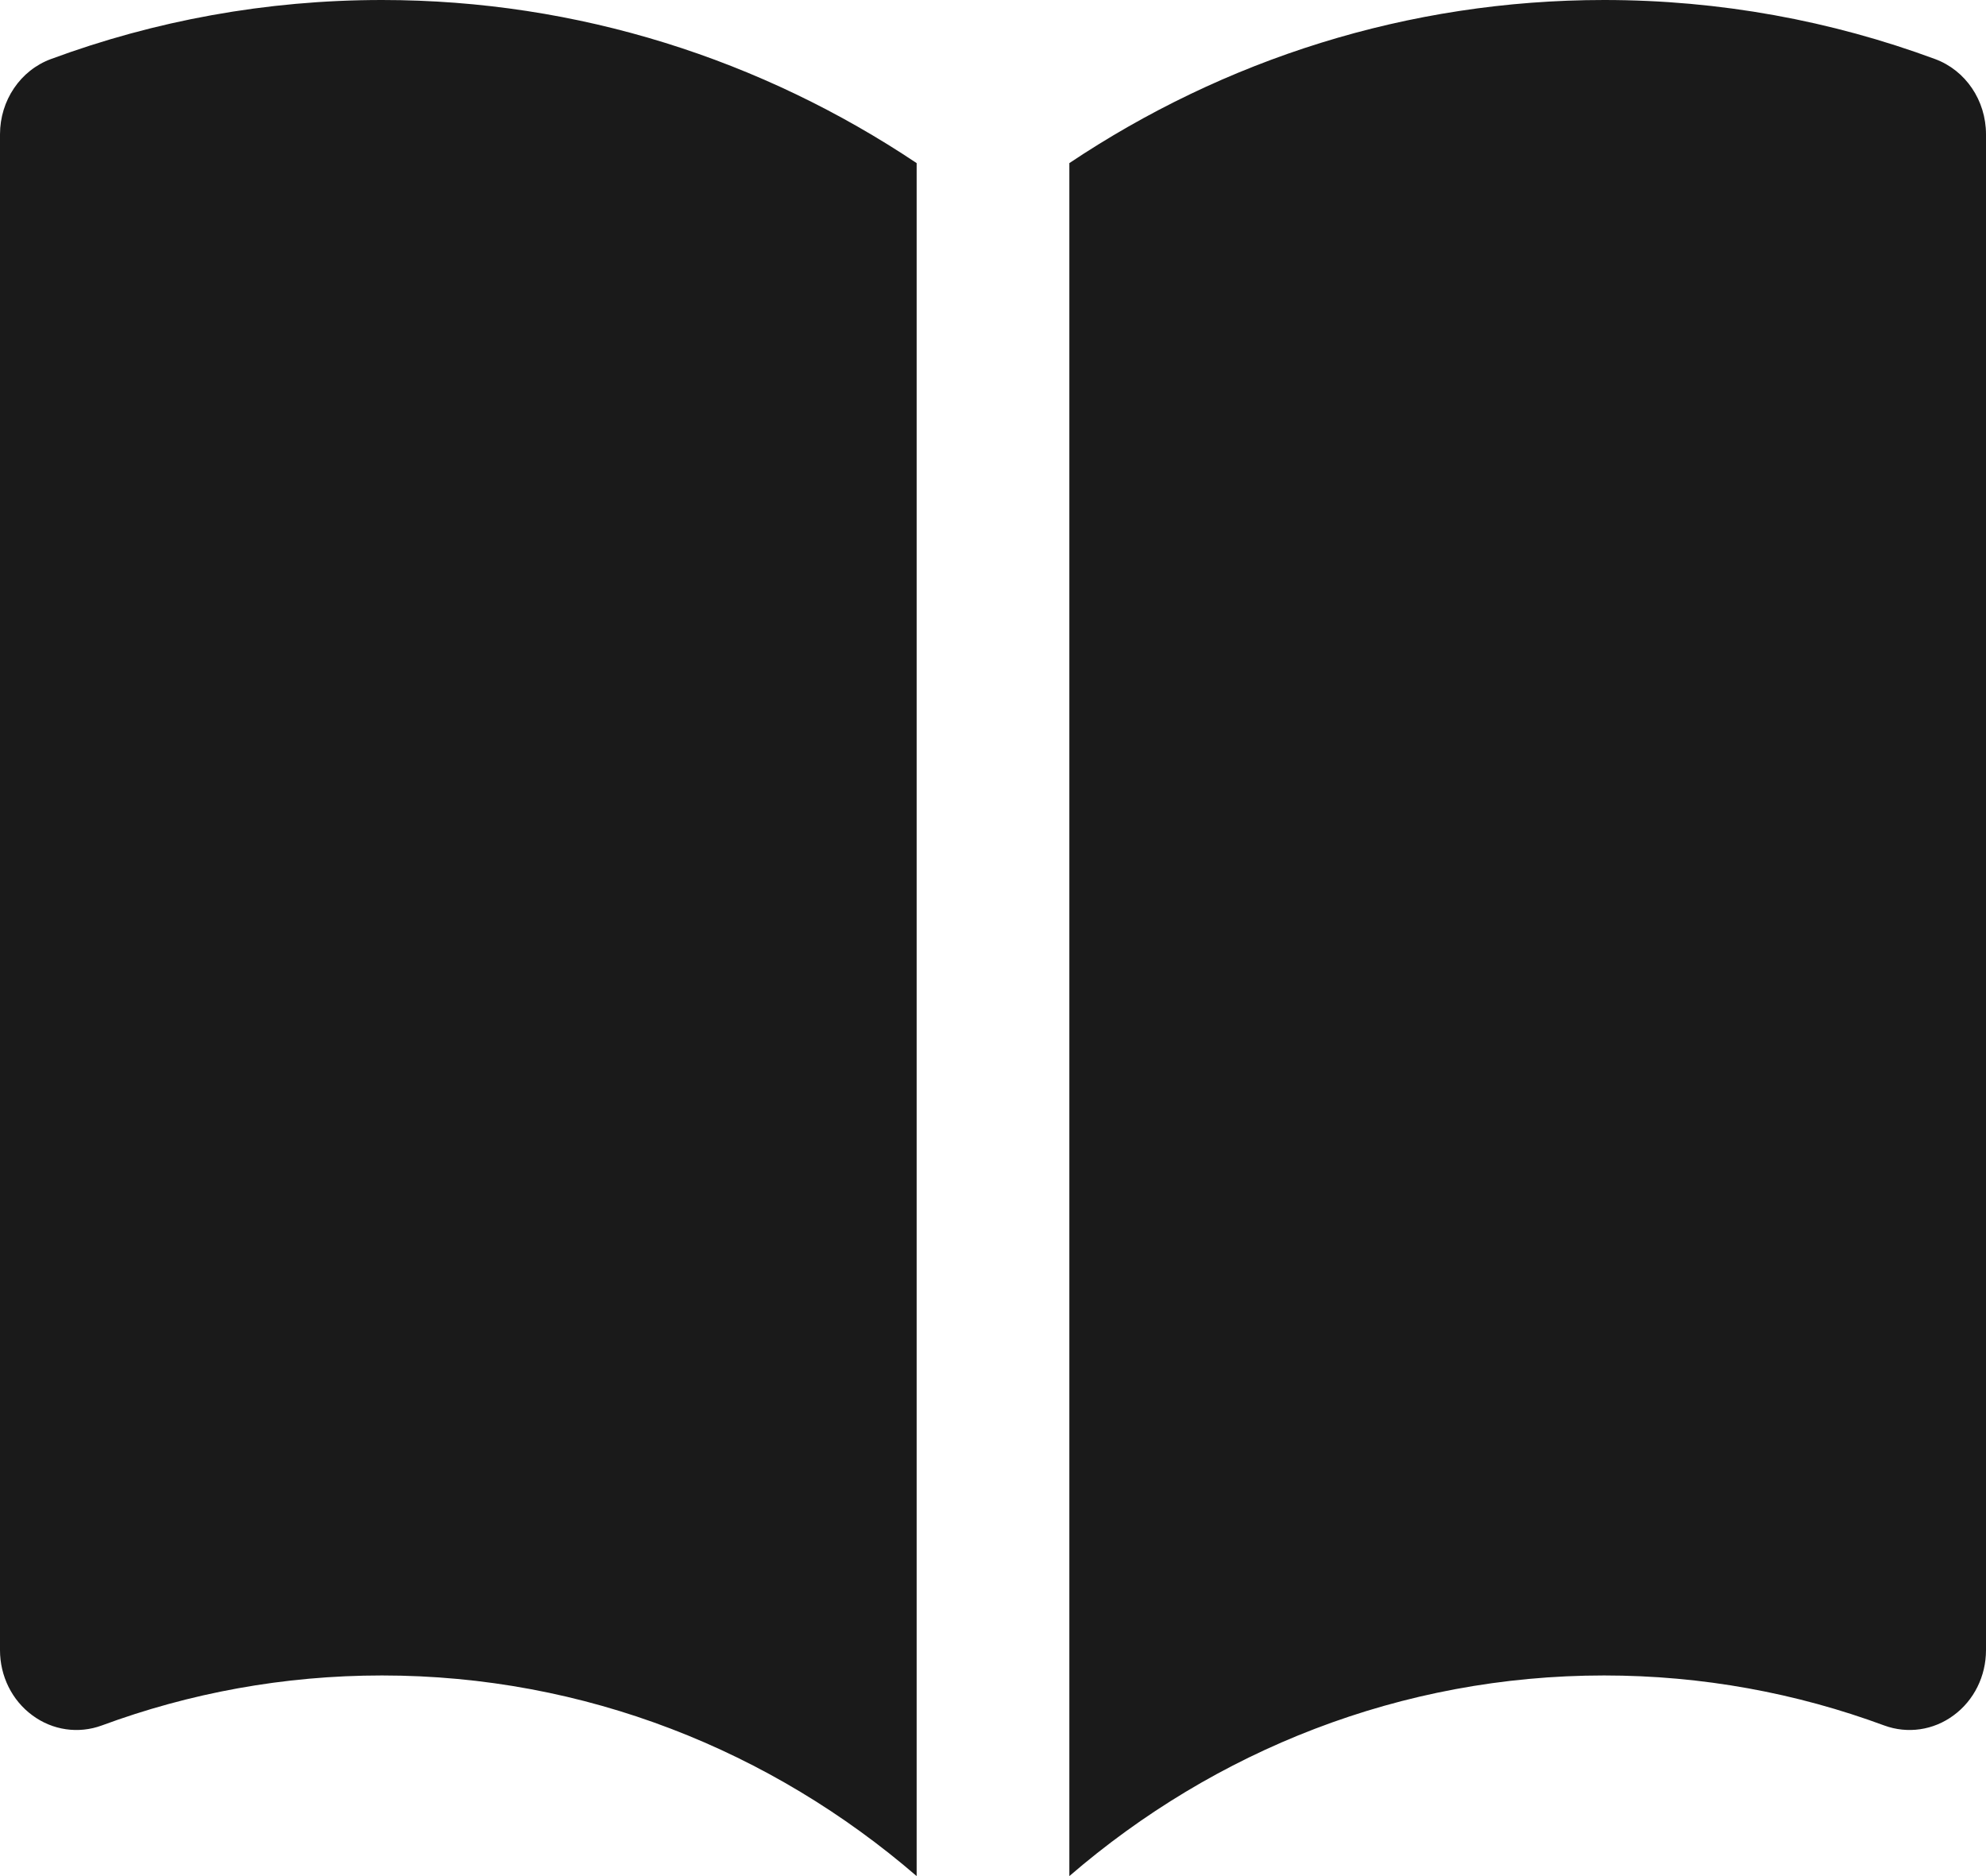 <svg width="18" height="17" viewBox="0 0 18 17" fill="none" xmlns="http://www.w3.org/2000/svg">
<path d="M8.308 1.478C6.909 0.543 5.245 0 3.462 0C2.411 0 1.401 0.188 0.462 0.535C0.185 0.637 0 0.91 0 1.217V14.953C0 15.188 0.109 15.408 0.293 15.543C0.476 15.679 0.711 15.713 0.923 15.635C1.716 15.342 2.57 15.182 3.462 15.182C5.303 15.182 6.991 15.864 8.308 17V1.478Z" fill="#1A1A1A"/>
<path d="M9.692 17C11.009 15.864 12.697 15.182 14.539 15.182C15.43 15.182 16.284 15.342 17.077 15.635C17.289 15.713 17.524 15.679 17.707 15.543C17.891 15.408 18 15.188 18 14.953V1.217C18 0.91 17.815 0.637 17.538 0.535C16.599 0.188 15.589 0 14.539 0C12.755 0 11.091 0.543 9.692 1.478V17Z" fill="#1A1A1A"/>
</svg>
